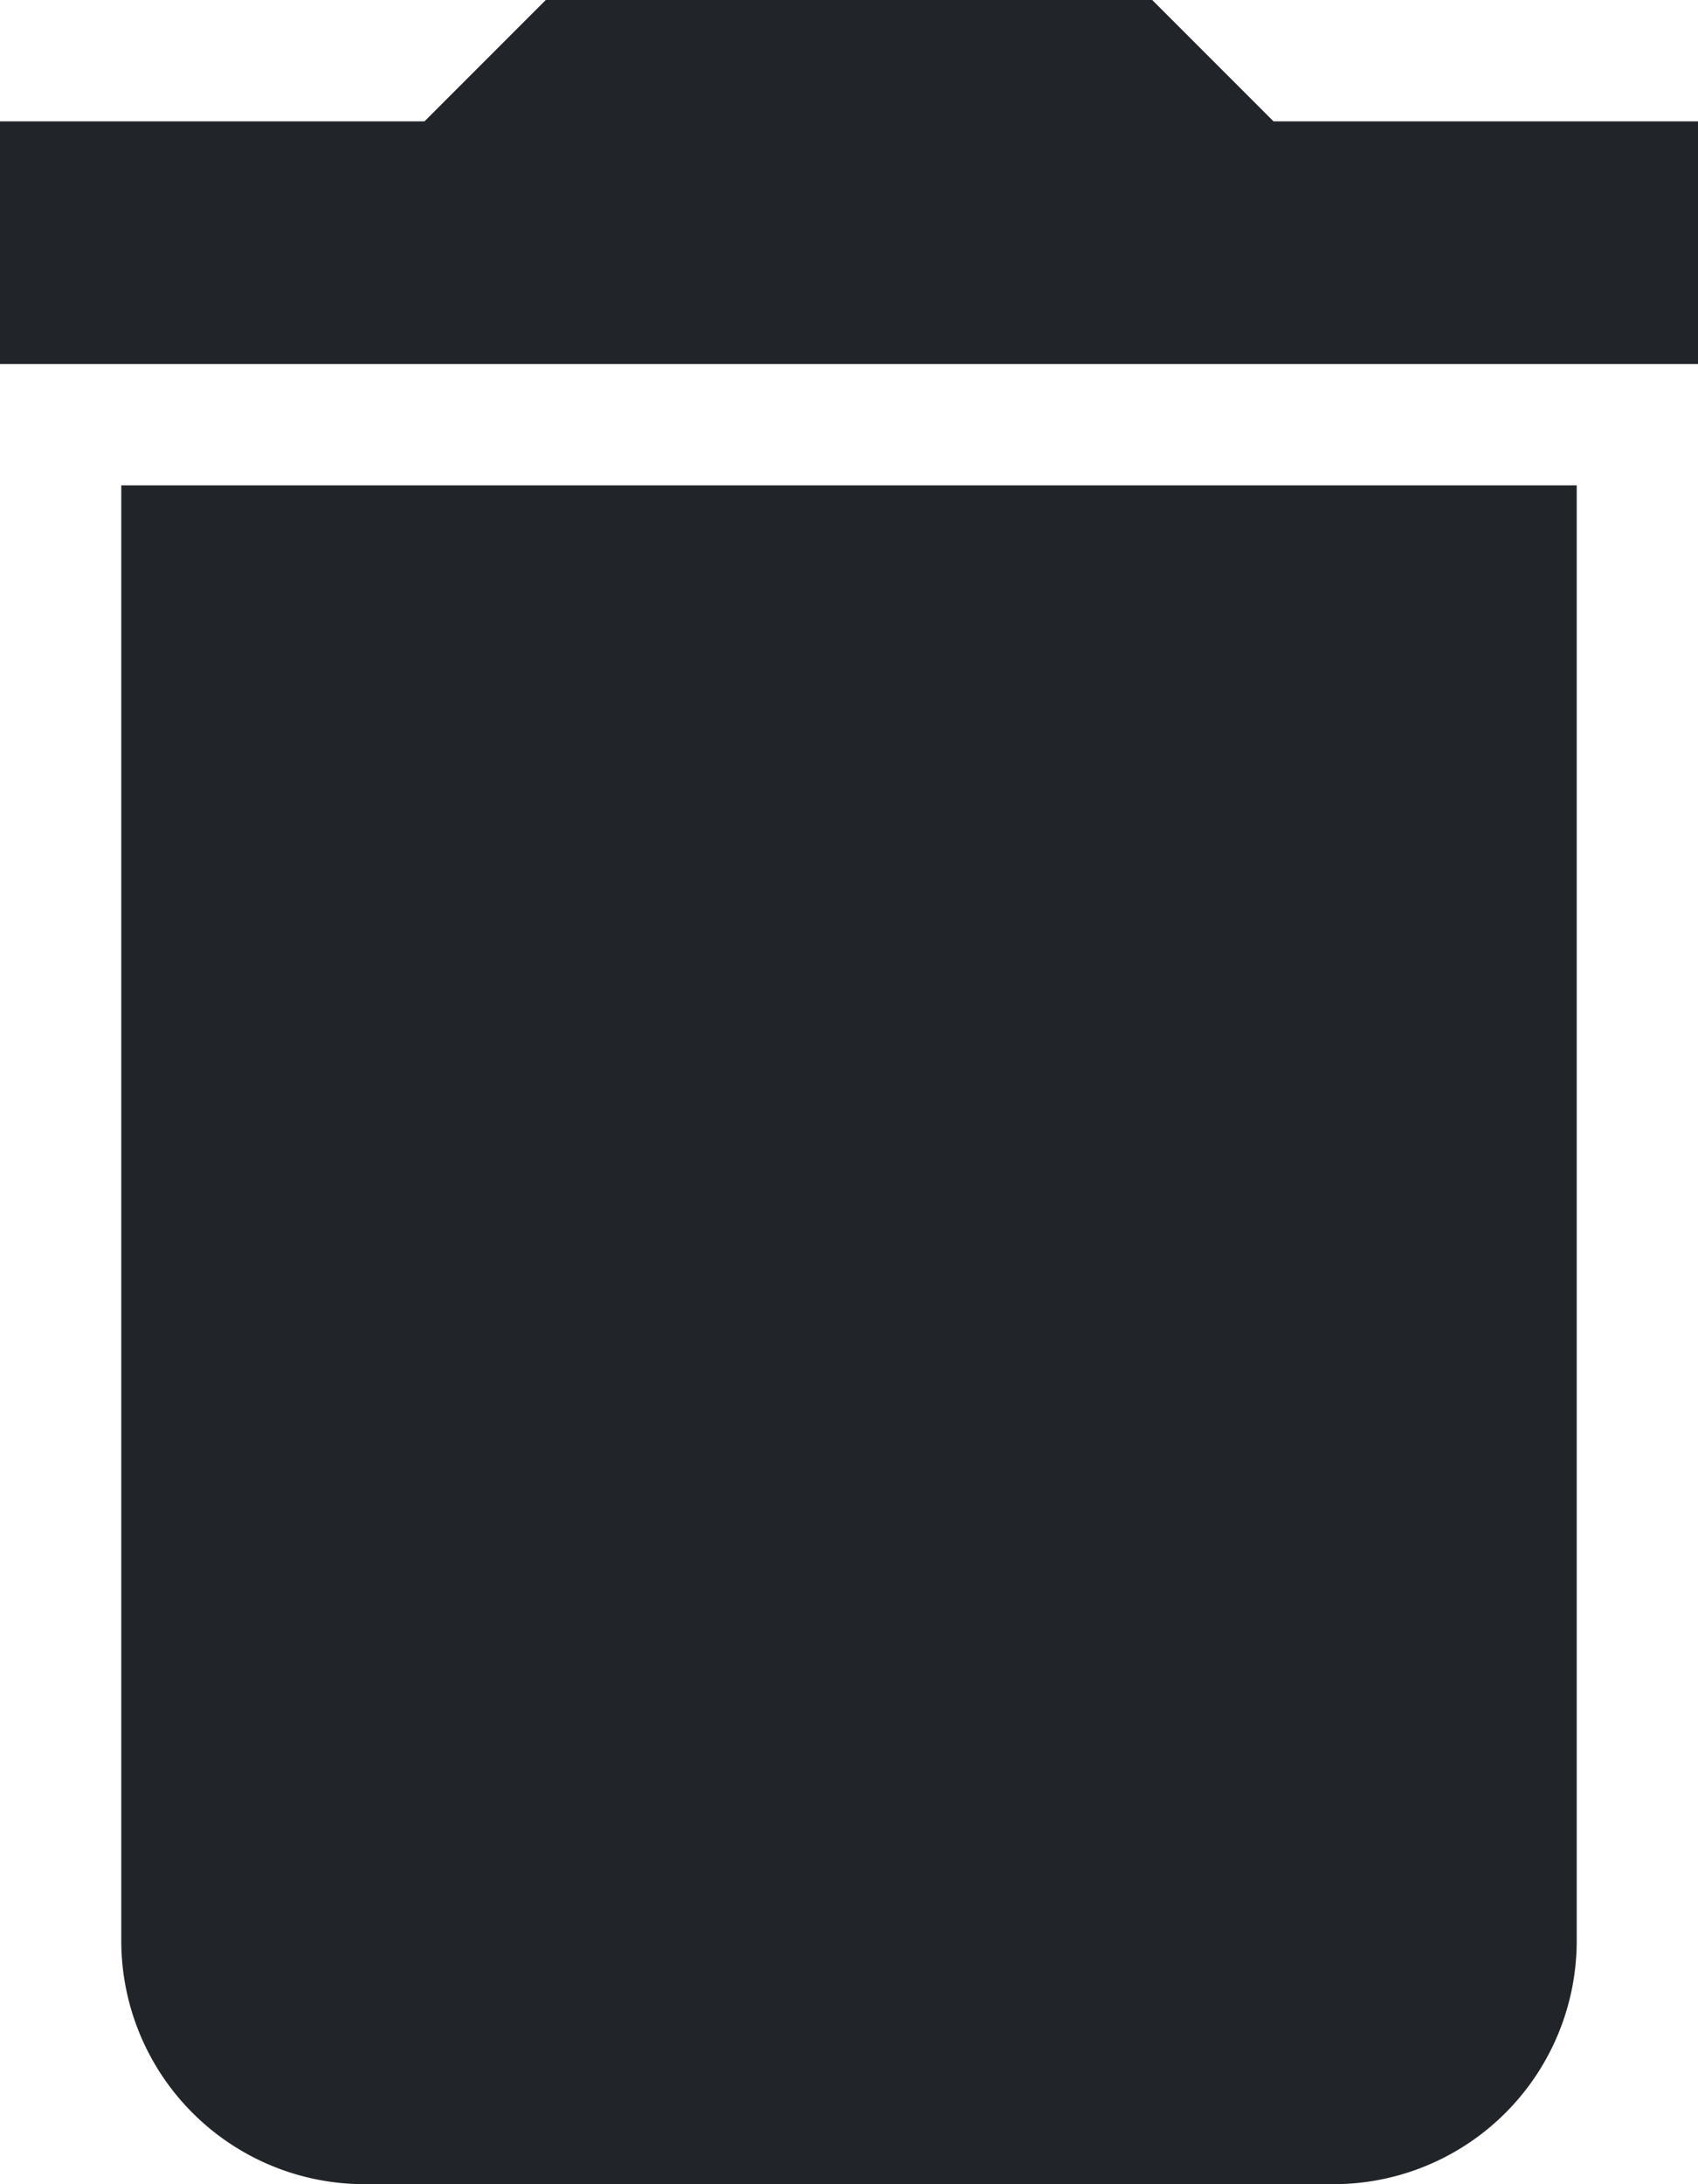 <svg xmlns="http://www.w3.org/2000/svg" width="14" height="18" viewBox="0 0 14 18"><defs><style>.a{fill:#212529;}</style></defs><path class="a" d="M6,19a2.006,2.006,0,0,0,2,2h8a2.006,2.006,0,0,0,2-2V7H6ZM19,4H15.5l-1-1h-5l-1,1H5V6H19Z" transform="translate(-5 -3)"/></svg>
